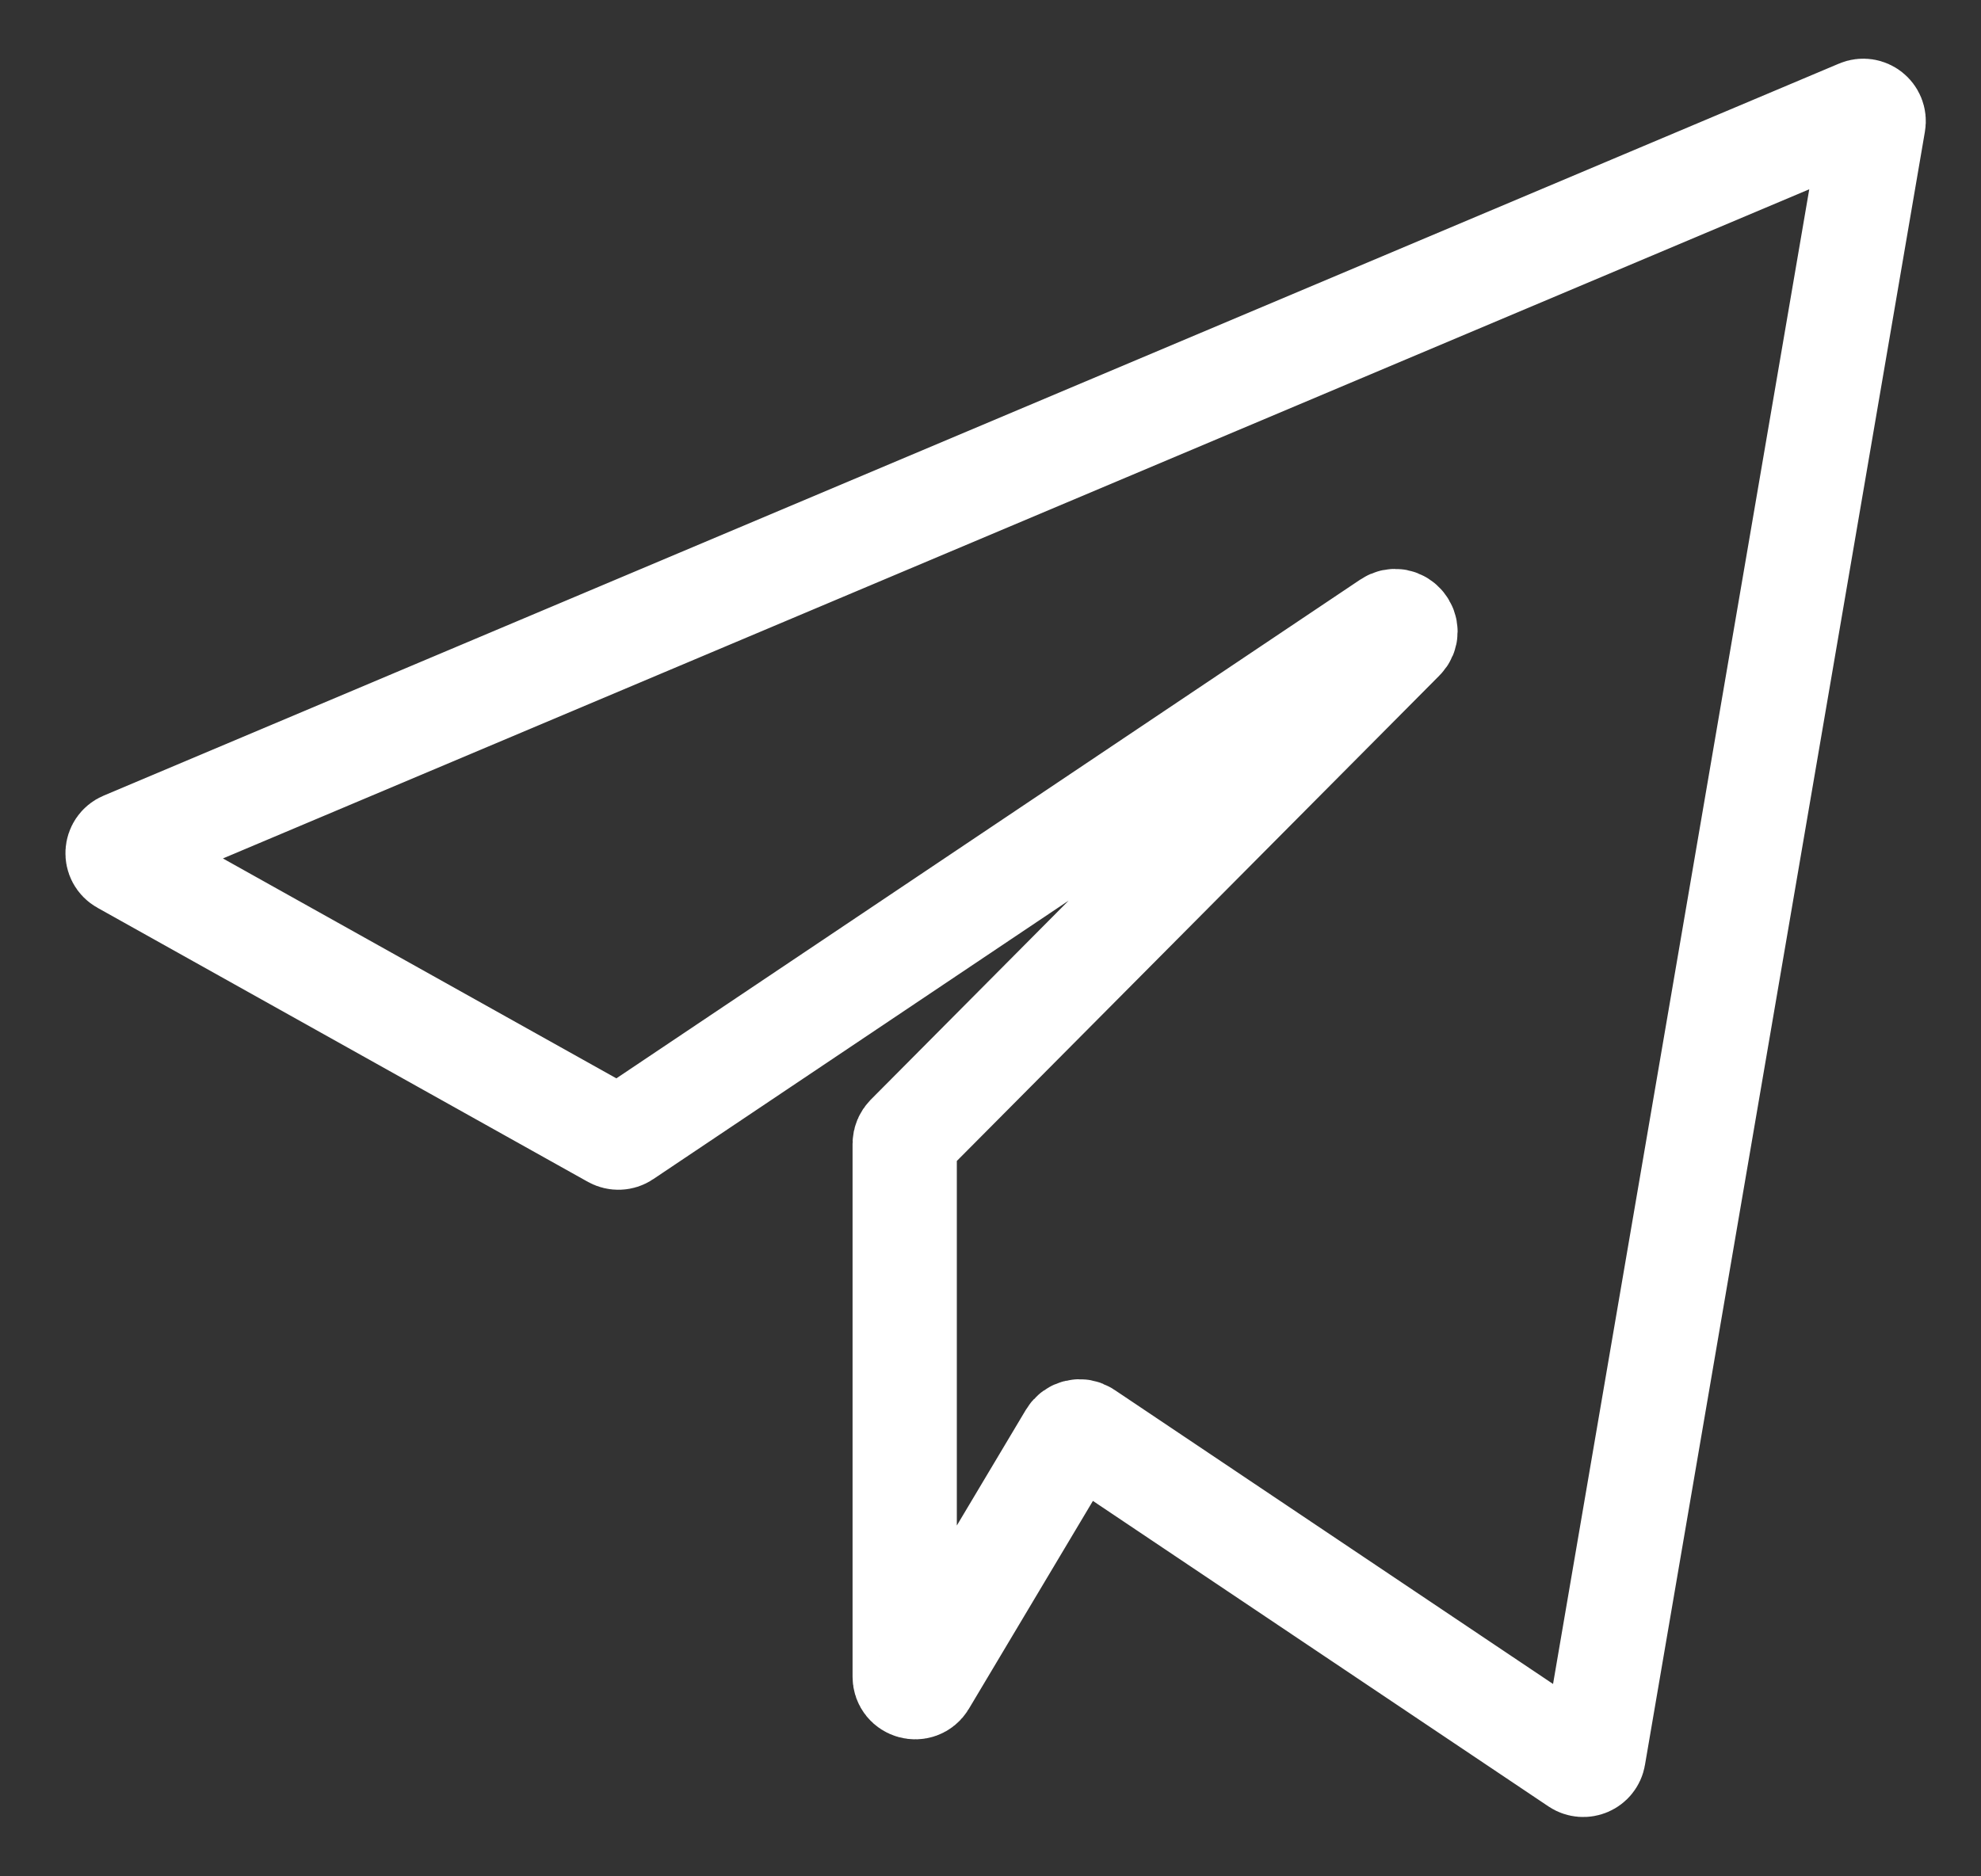 <svg width="19" height="18" viewBox="0 0 19 18" fill="none" xmlns="http://www.w3.org/2000/svg">
<rect x="0" y="0" width="19" height="18" fill="#333333" stroke="none"/>
<path d="M8.677 16.085V10.972C8.677 10.946 8.688 10.921 8.706 10.902L13.45 6.129C13.535 6.044 13.424 5.908 13.324 5.976L5.986 10.897C5.955 10.918 5.915 10.919 5.882 10.901L1.179 8.272C1.106 8.232 1.112 8.125 1.189 8.093L17.832 1.071C17.904 1.04 17.983 1.102 17.969 1.18L15.284 16.848C15.272 16.919 15.19 16.954 15.13 16.914L10.41 13.748C10.363 13.716 10.298 13.731 10.269 13.78L8.863 16.137C8.811 16.224 8.677 16.187 8.677 16.085Z" stroke="white" stroke-linecap="round"/>
</svg>

